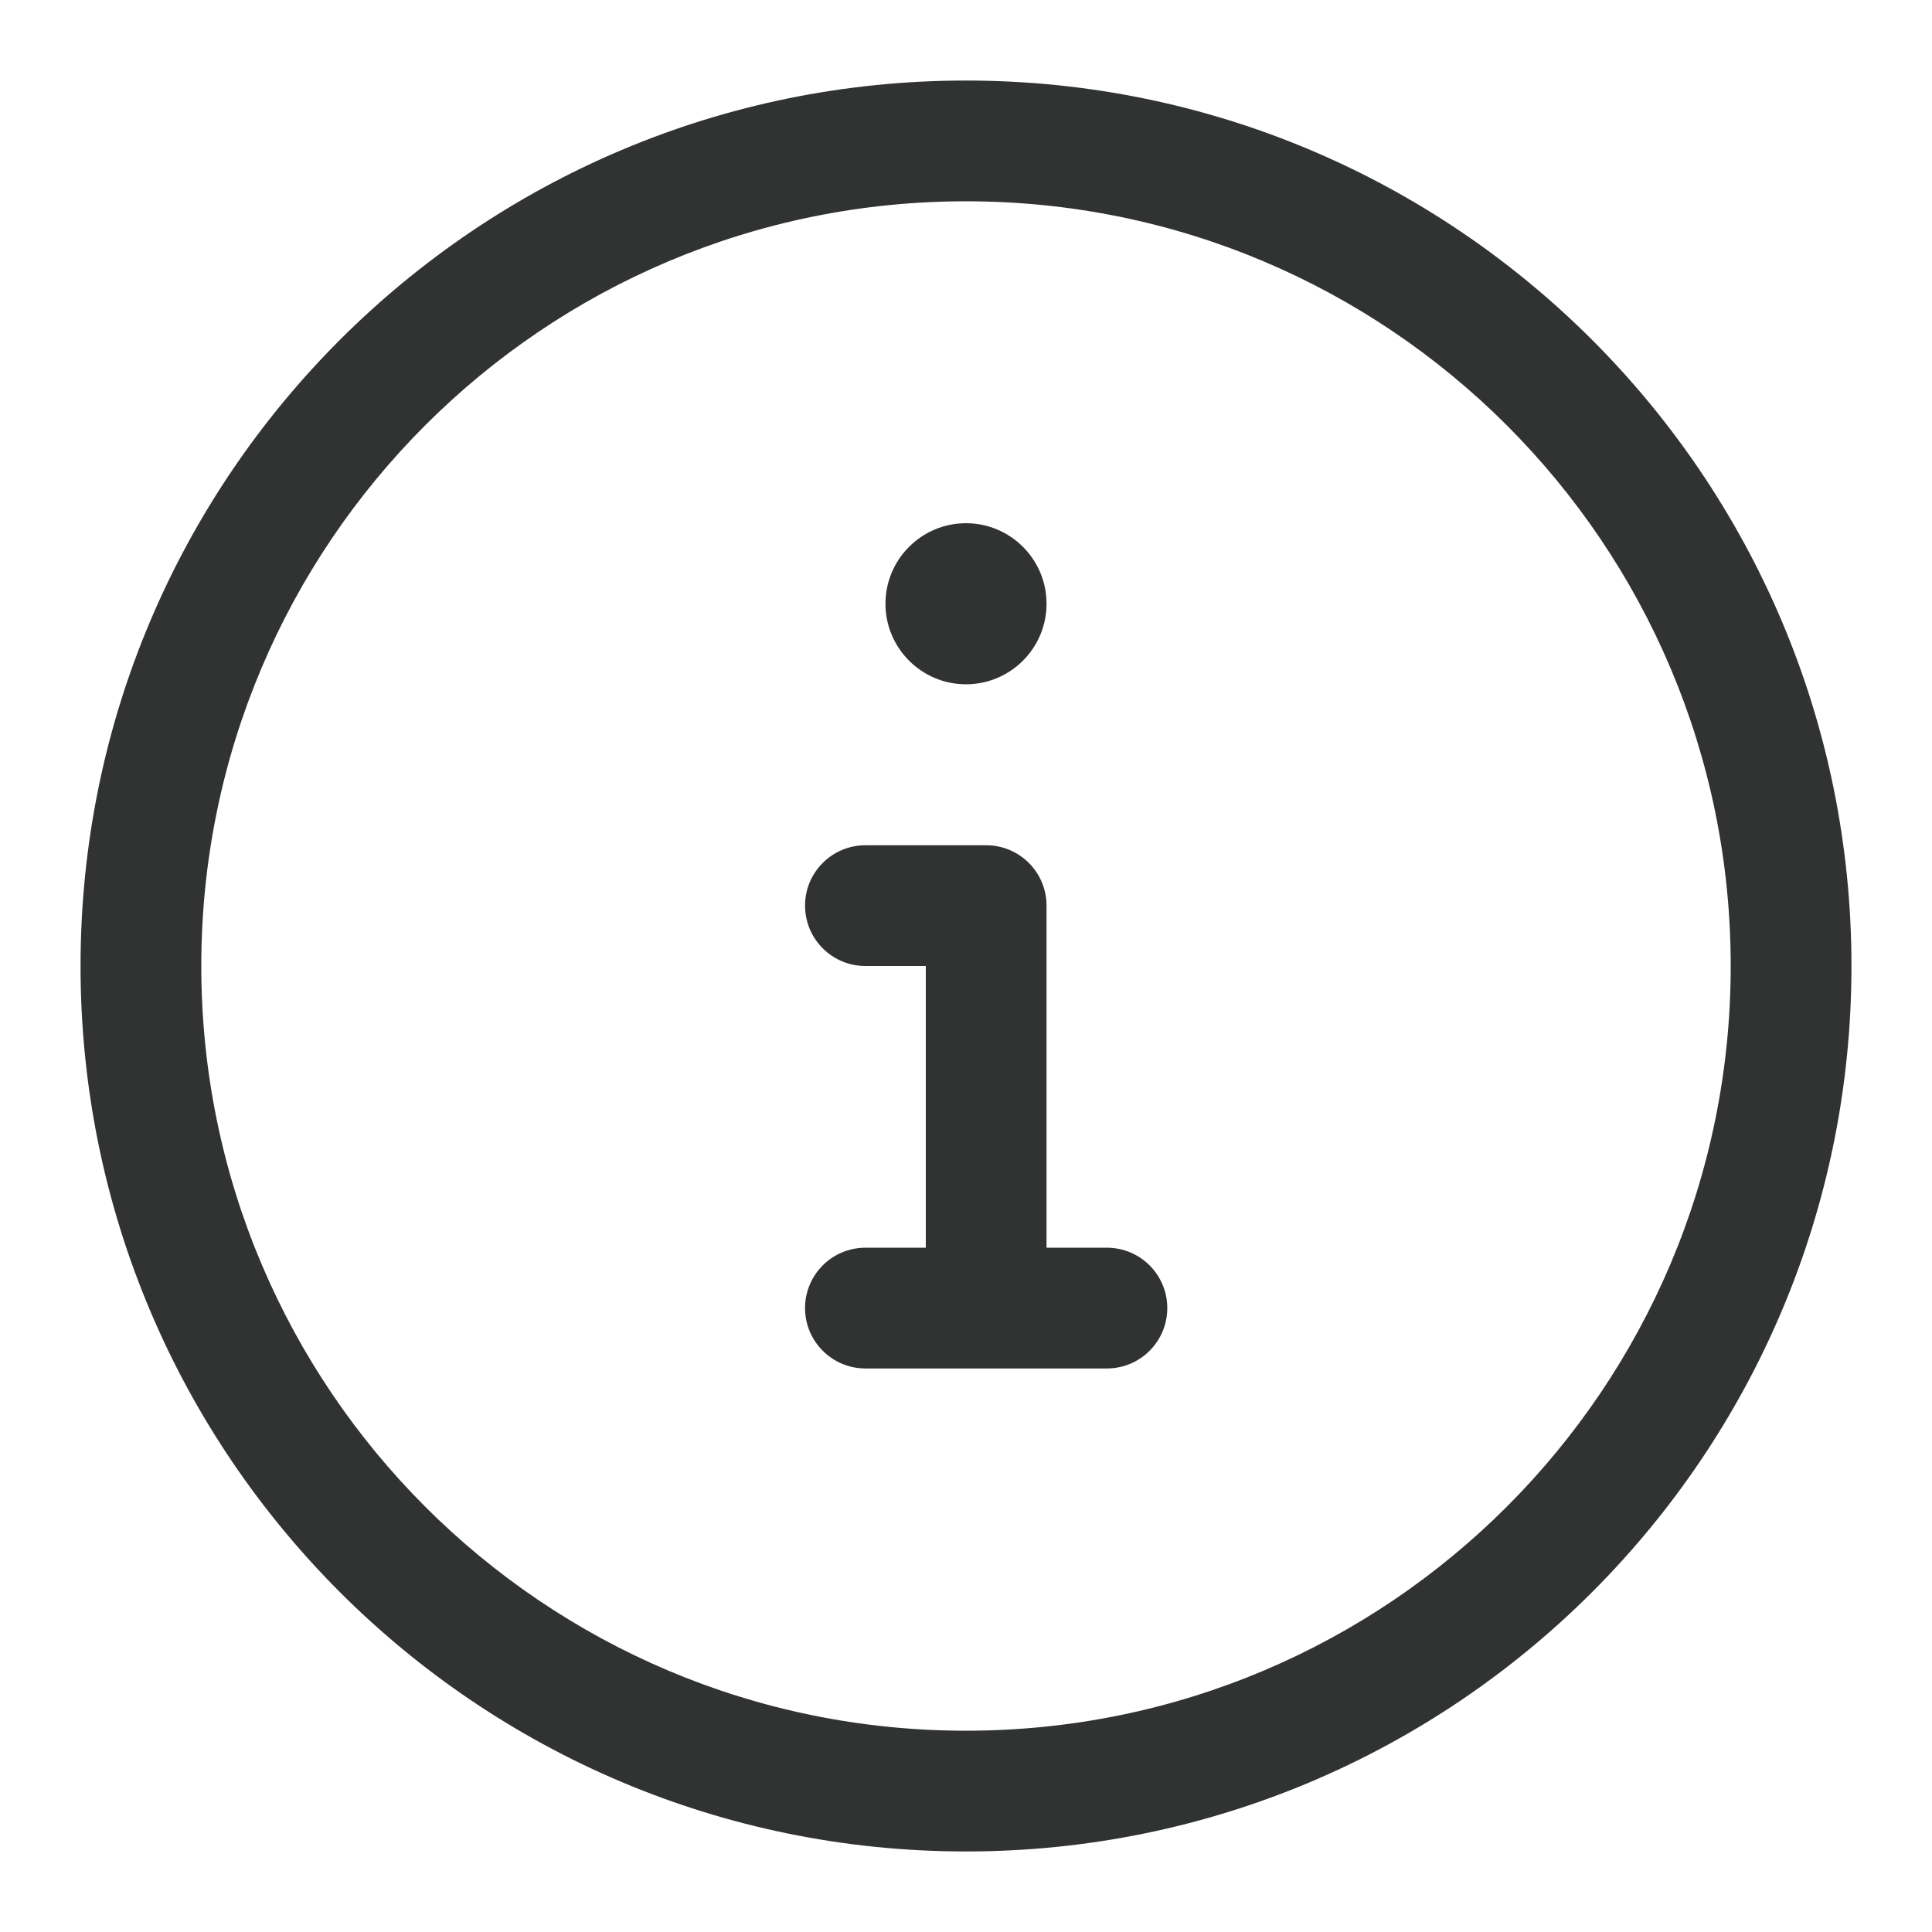 <svg width="16" height="16" viewBox="0 0 16 16" fill="none" xmlns="http://www.w3.org/2000/svg">
<path d="M8.667 5C8.667 5.368 8.368 5.667 8 5.667C7.632 5.667 7.333 5.368 7.333 5C7.333 4.632 7.632 4.333 8 4.333C8.368 4.333 8.667 4.632 8.667 5Z" fill="#313333"/>
<path d="M6.667 7.5C6.667 7.224 6.891 7 7.167 7H8.167C8.443 7 8.667 7.224 8.667 7.5V10.333H9.167C9.443 10.333 9.667 10.557 9.667 10.833C9.667 11.109 9.443 11.333 9.167 11.333H7.167C6.891 11.333 6.667 11.109 6.667 10.833C6.667 10.557 6.891 10.333 7.167 10.333H7.667V8H7.167C6.891 8 6.667 7.776 6.667 7.5Z" fill="#313333"/>
<path fill-rule="evenodd" clip-rule="evenodd" d="M8 0.667C3.95 0.667 0.667 3.95 0.667 8C0.667 12.05 3.95 15.333 8 15.333C12.05 15.333 15.333 12.05 15.333 8C15.333 3.95 12.05 0.667 8 0.667ZM1.667 8C1.667 4.502 4.502 1.667 8 1.667C11.498 1.667 14.333 4.502 14.333 8C14.333 11.498 11.498 14.333 8 14.333C4.502 14.333 1.667 11.498 1.667 8Z" fill="#313333"/>
</svg>
